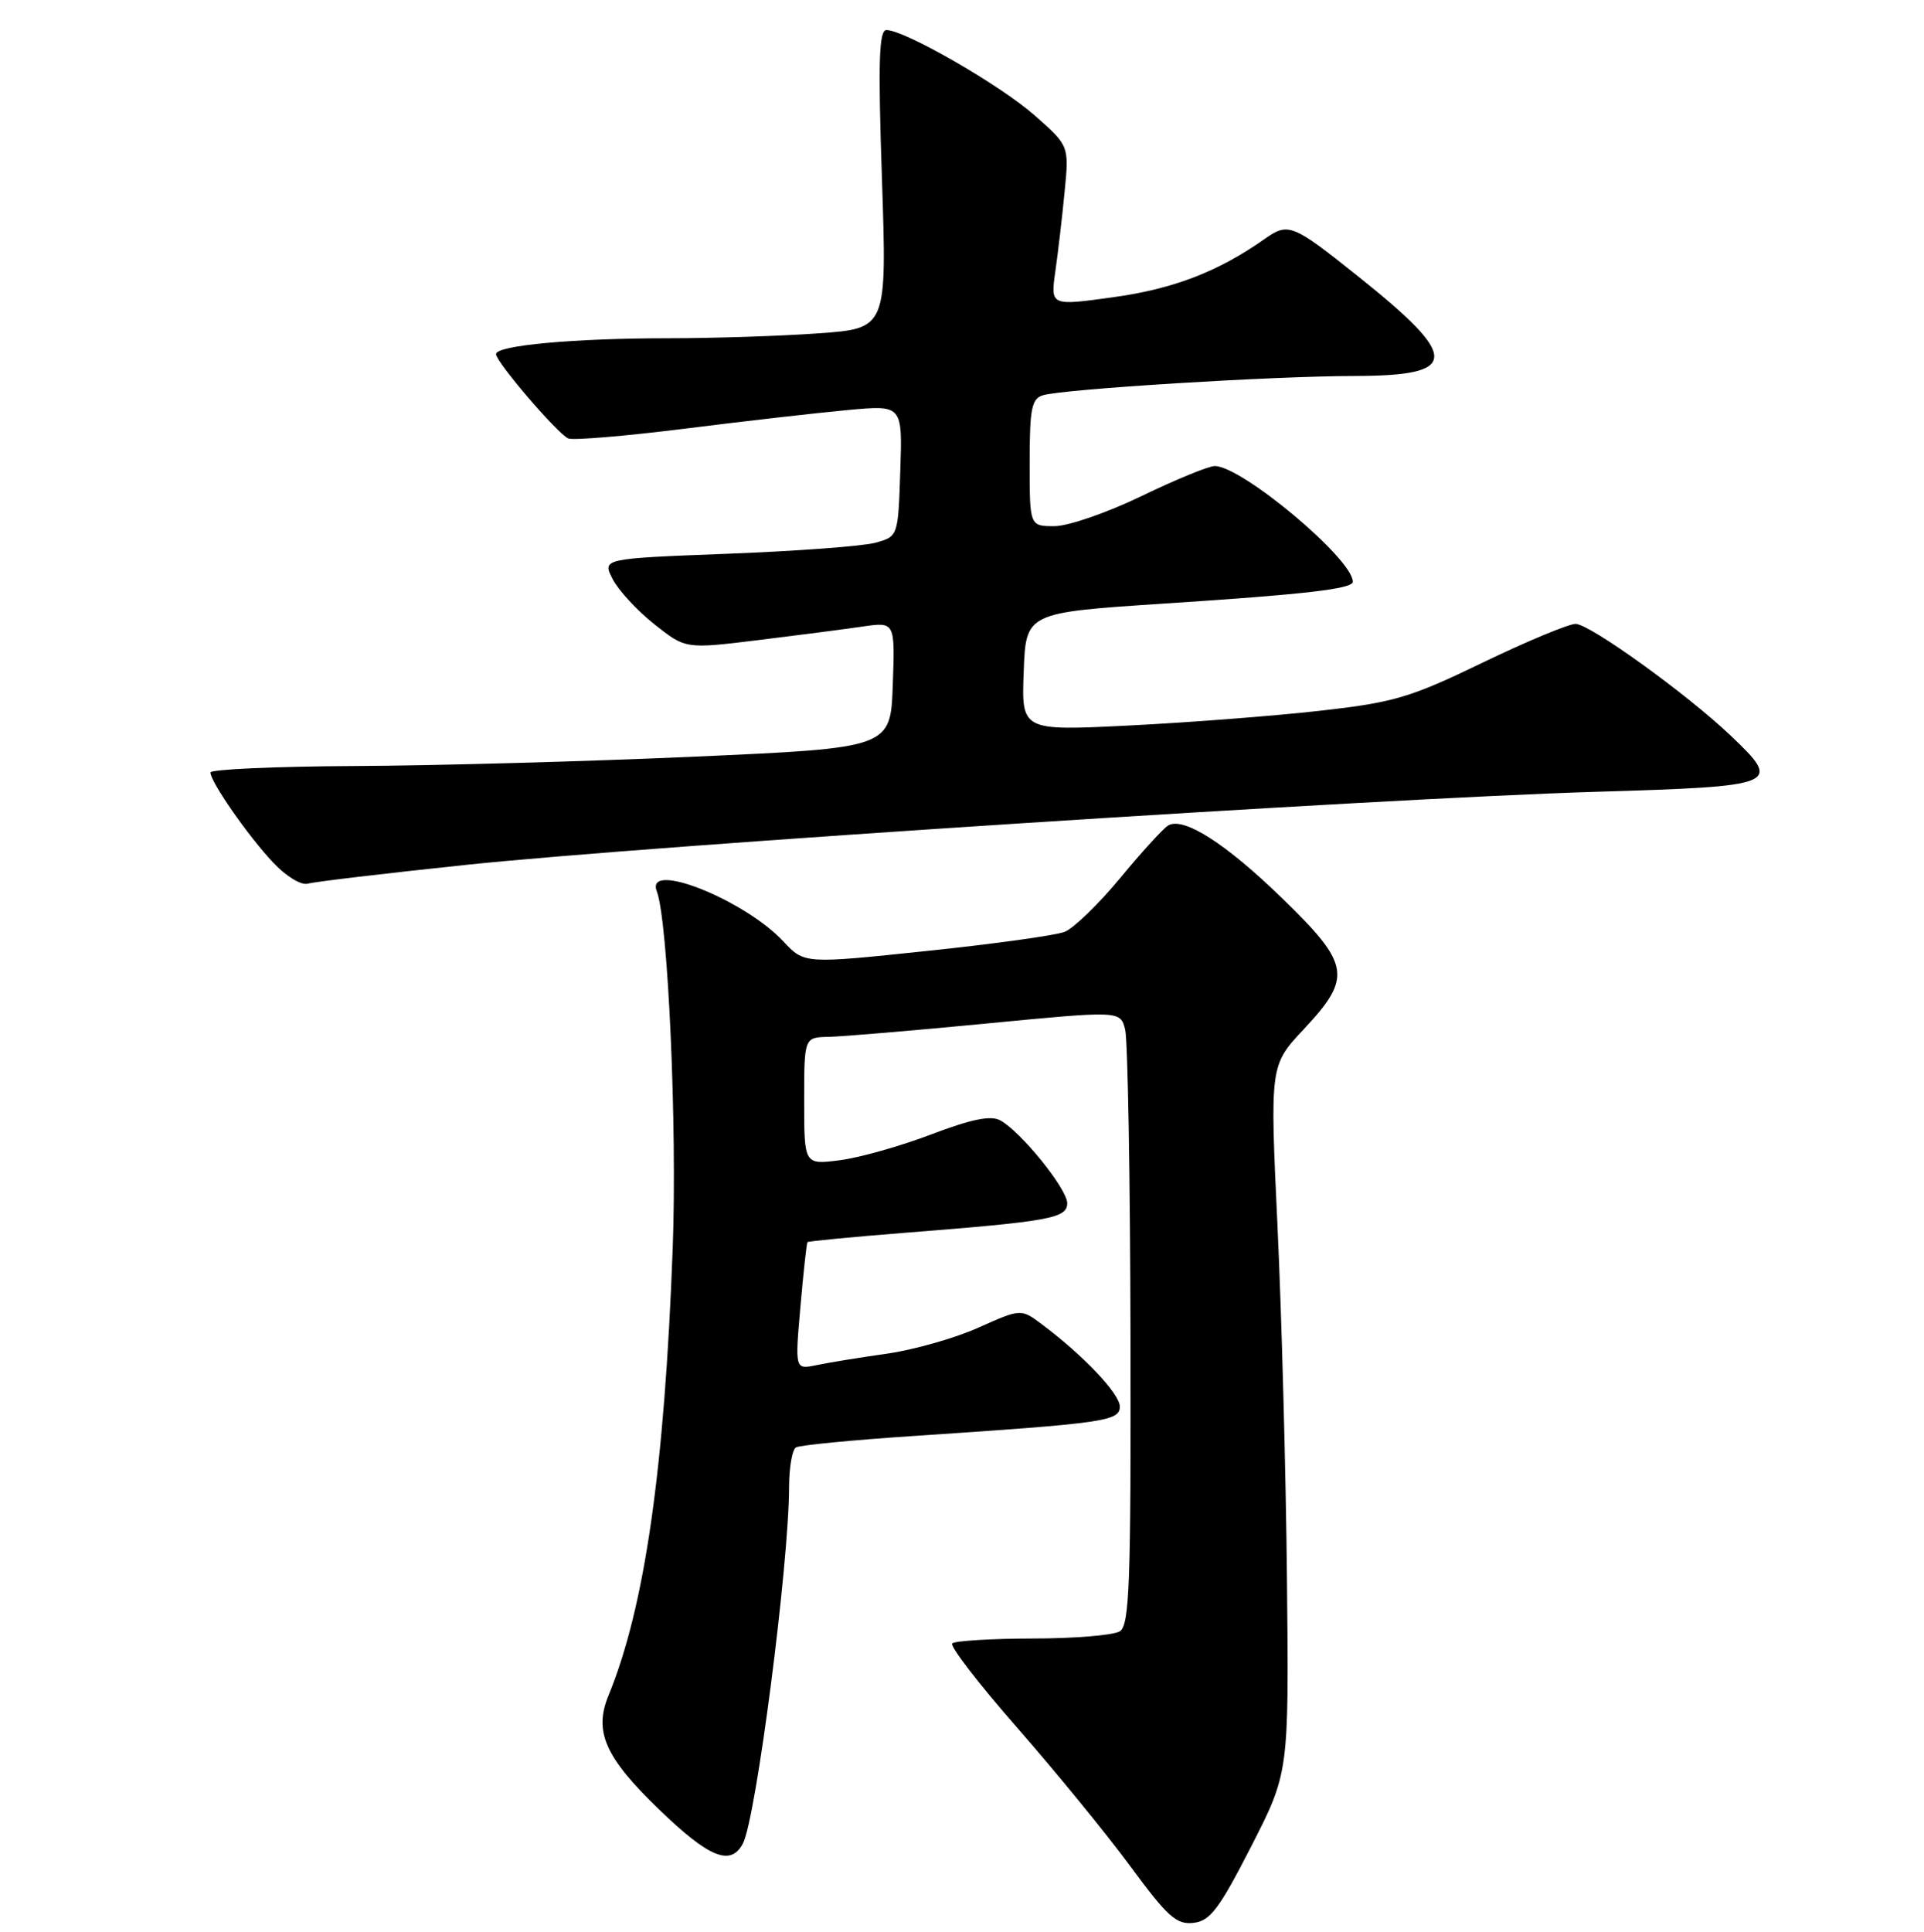<?xml version="1.0" encoding="UTF-8" standalone="no"?>
<!DOCTYPE svg PUBLIC "-//W3C//DTD SVG 1.1//EN" "http://www.w3.org/Graphics/SVG/1.1/DTD/svg11.dtd" >
<svg xmlns="http://www.w3.org/2000/svg" xmlns:xlink="http://www.w3.org/1999/xlink" version="1.1" viewBox="0 0 256 257">
 <g >
 <path fill="currentColor"
d=" M 166.47 245.66 C 171.50 235.82 171.50 235.82 171.24 210.16 C 171.10 196.05 170.53 174.88 169.98 163.12 C 168.97 141.73 168.97 141.73 173.49 136.91 C 179.95 130.00 179.68 128.32 170.63 119.53 C 163.09 112.20 157.46 108.61 155.43 109.82 C 154.79 110.19 151.92 113.34 149.05 116.81 C 146.18 120.28 142.85 123.50 141.66 123.97 C 140.47 124.44 132.19 125.59 123.26 126.52 C 107.02 128.23 107.02 128.23 104.23 125.24 C 99.02 119.67 85.80 114.43 87.39 118.57 C 88.88 122.46 90.11 149.90 89.51 166.00 C 88.42 195.49 85.79 213.80 80.96 225.57 C 78.99 230.36 80.51 233.79 87.66 240.69 C 94.35 247.16 97.23 248.33 98.85 245.25 C 100.60 241.91 104.97 208.17 104.99 197.81 C 105.00 195.23 105.40 192.87 105.90 192.56 C 106.39 192.26 113.48 191.57 121.65 191.03 C 147.02 189.34 149.00 189.06 149.00 187.12 C 149.00 185.43 144.19 180.35 138.67 176.21 C 135.85 174.09 135.85 174.09 130.17 176.63 C 127.05 178.03 121.58 179.58 118.00 180.09 C 114.42 180.59 110.21 181.28 108.64 181.61 C 105.77 182.21 105.77 182.21 106.50 173.85 C 106.90 169.26 107.32 165.39 107.44 165.25 C 107.56 165.12 113.48 164.55 120.58 163.99 C 139.67 162.49 142.00 162.07 142.00 160.07 C 142.00 158.16 135.79 150.49 133.07 149.04 C 131.81 148.36 129.21 148.90 123.90 150.92 C 119.83 152.47 114.36 154.02 111.75 154.35 C 107.00 154.96 107.00 154.96 107.00 146.48 C 107.00 138.00 107.00 138.00 110.25 137.94 C 112.04 137.90 121.50 137.11 131.29 136.16 C 149.07 134.45 149.07 134.45 149.71 136.97 C 150.06 138.36 150.38 156.73 150.42 177.78 C 150.49 210.78 150.29 216.20 149.00 217.02 C 148.18 217.54 142.96 217.98 137.42 217.98 C 131.87 217.99 127.05 218.29 126.70 218.63 C 126.35 218.98 130.25 224.05 135.37 229.88 C 140.48 235.72 147.26 244.01 150.42 248.31 C 155.36 255.02 156.54 256.07 158.80 255.81 C 161.02 255.55 162.21 253.98 166.47 245.66 Z  M 62.00 115.06 C 86.58 112.47 183.43 106.20 212.25 105.34 C 236.79 104.60 237.18 104.43 230.25 97.84 C 224.43 92.30 211.51 83.00 209.64 83.00 C 208.72 83.00 203.14 85.32 197.26 88.16 C 187.59 92.83 185.49 93.45 175.53 94.57 C 169.46 95.25 158.07 96.13 150.21 96.52 C 135.91 97.23 135.91 97.23 136.21 89.36 C 136.50 81.50 136.50 81.50 155.00 80.29 C 173.70 79.07 180.00 78.34 180.00 77.39 C 180.00 74.36 165.24 62.00 161.63 62.00 C 160.81 62.00 156.43 63.80 151.88 66.00 C 147.33 68.20 142.12 70.00 140.30 70.00 C 137.00 70.00 137.00 70.00 137.00 61.57 C 137.00 54.41 137.26 53.05 138.75 52.59 C 141.43 51.76 169.28 50.03 180.28 50.02 C 194.21 49.99 194.31 47.64 180.82 36.86 C 171.93 29.75 171.44 29.55 168.22 31.82 C 162.09 36.14 156.12 38.44 148.13 39.54 C 139.77 40.70 139.77 40.70 140.42 36.10 C 140.78 33.57 141.34 28.78 141.66 25.45 C 142.25 19.39 142.25 19.39 137.63 15.32 C 133.04 11.29 120.38 4.00 117.95 4.00 C 116.95 4.00 116.82 8.19 117.35 23.85 C 118.01 43.70 118.01 43.70 108.85 44.35 C 103.81 44.71 94.88 45.00 88.99 45.00 C 76.39 45.00 66.00 45.95 66.00 47.11 C 66.00 48.16 74.14 57.66 75.61 58.33 C 76.22 58.60 83.20 58.02 91.11 57.03 C 99.02 56.03 108.78 54.92 112.79 54.55 C 120.08 53.87 120.08 53.87 119.79 62.62 C 119.50 71.36 119.50 71.36 116.50 72.20 C 114.85 72.66 105.99 73.32 96.80 73.67 C 80.11 74.31 80.11 74.31 81.52 77.05 C 82.30 78.55 84.80 81.26 87.08 83.06 C 91.22 86.34 91.22 86.34 100.86 85.16 C 106.16 84.51 112.43 83.70 114.79 83.35 C 119.09 82.73 119.09 82.73 118.79 91.11 C 118.50 99.50 118.50 99.50 92.50 100.66 C 78.20 101.30 57.84 101.86 47.25 101.91 C 36.66 101.96 28.00 102.35 28.00 102.77 C 28.00 104.01 33.02 111.23 36.34 114.75 C 38.06 116.58 40.08 117.81 40.95 117.56 C 41.80 117.31 51.27 116.19 62.00 115.06 Z "/>
</g>
</svg>